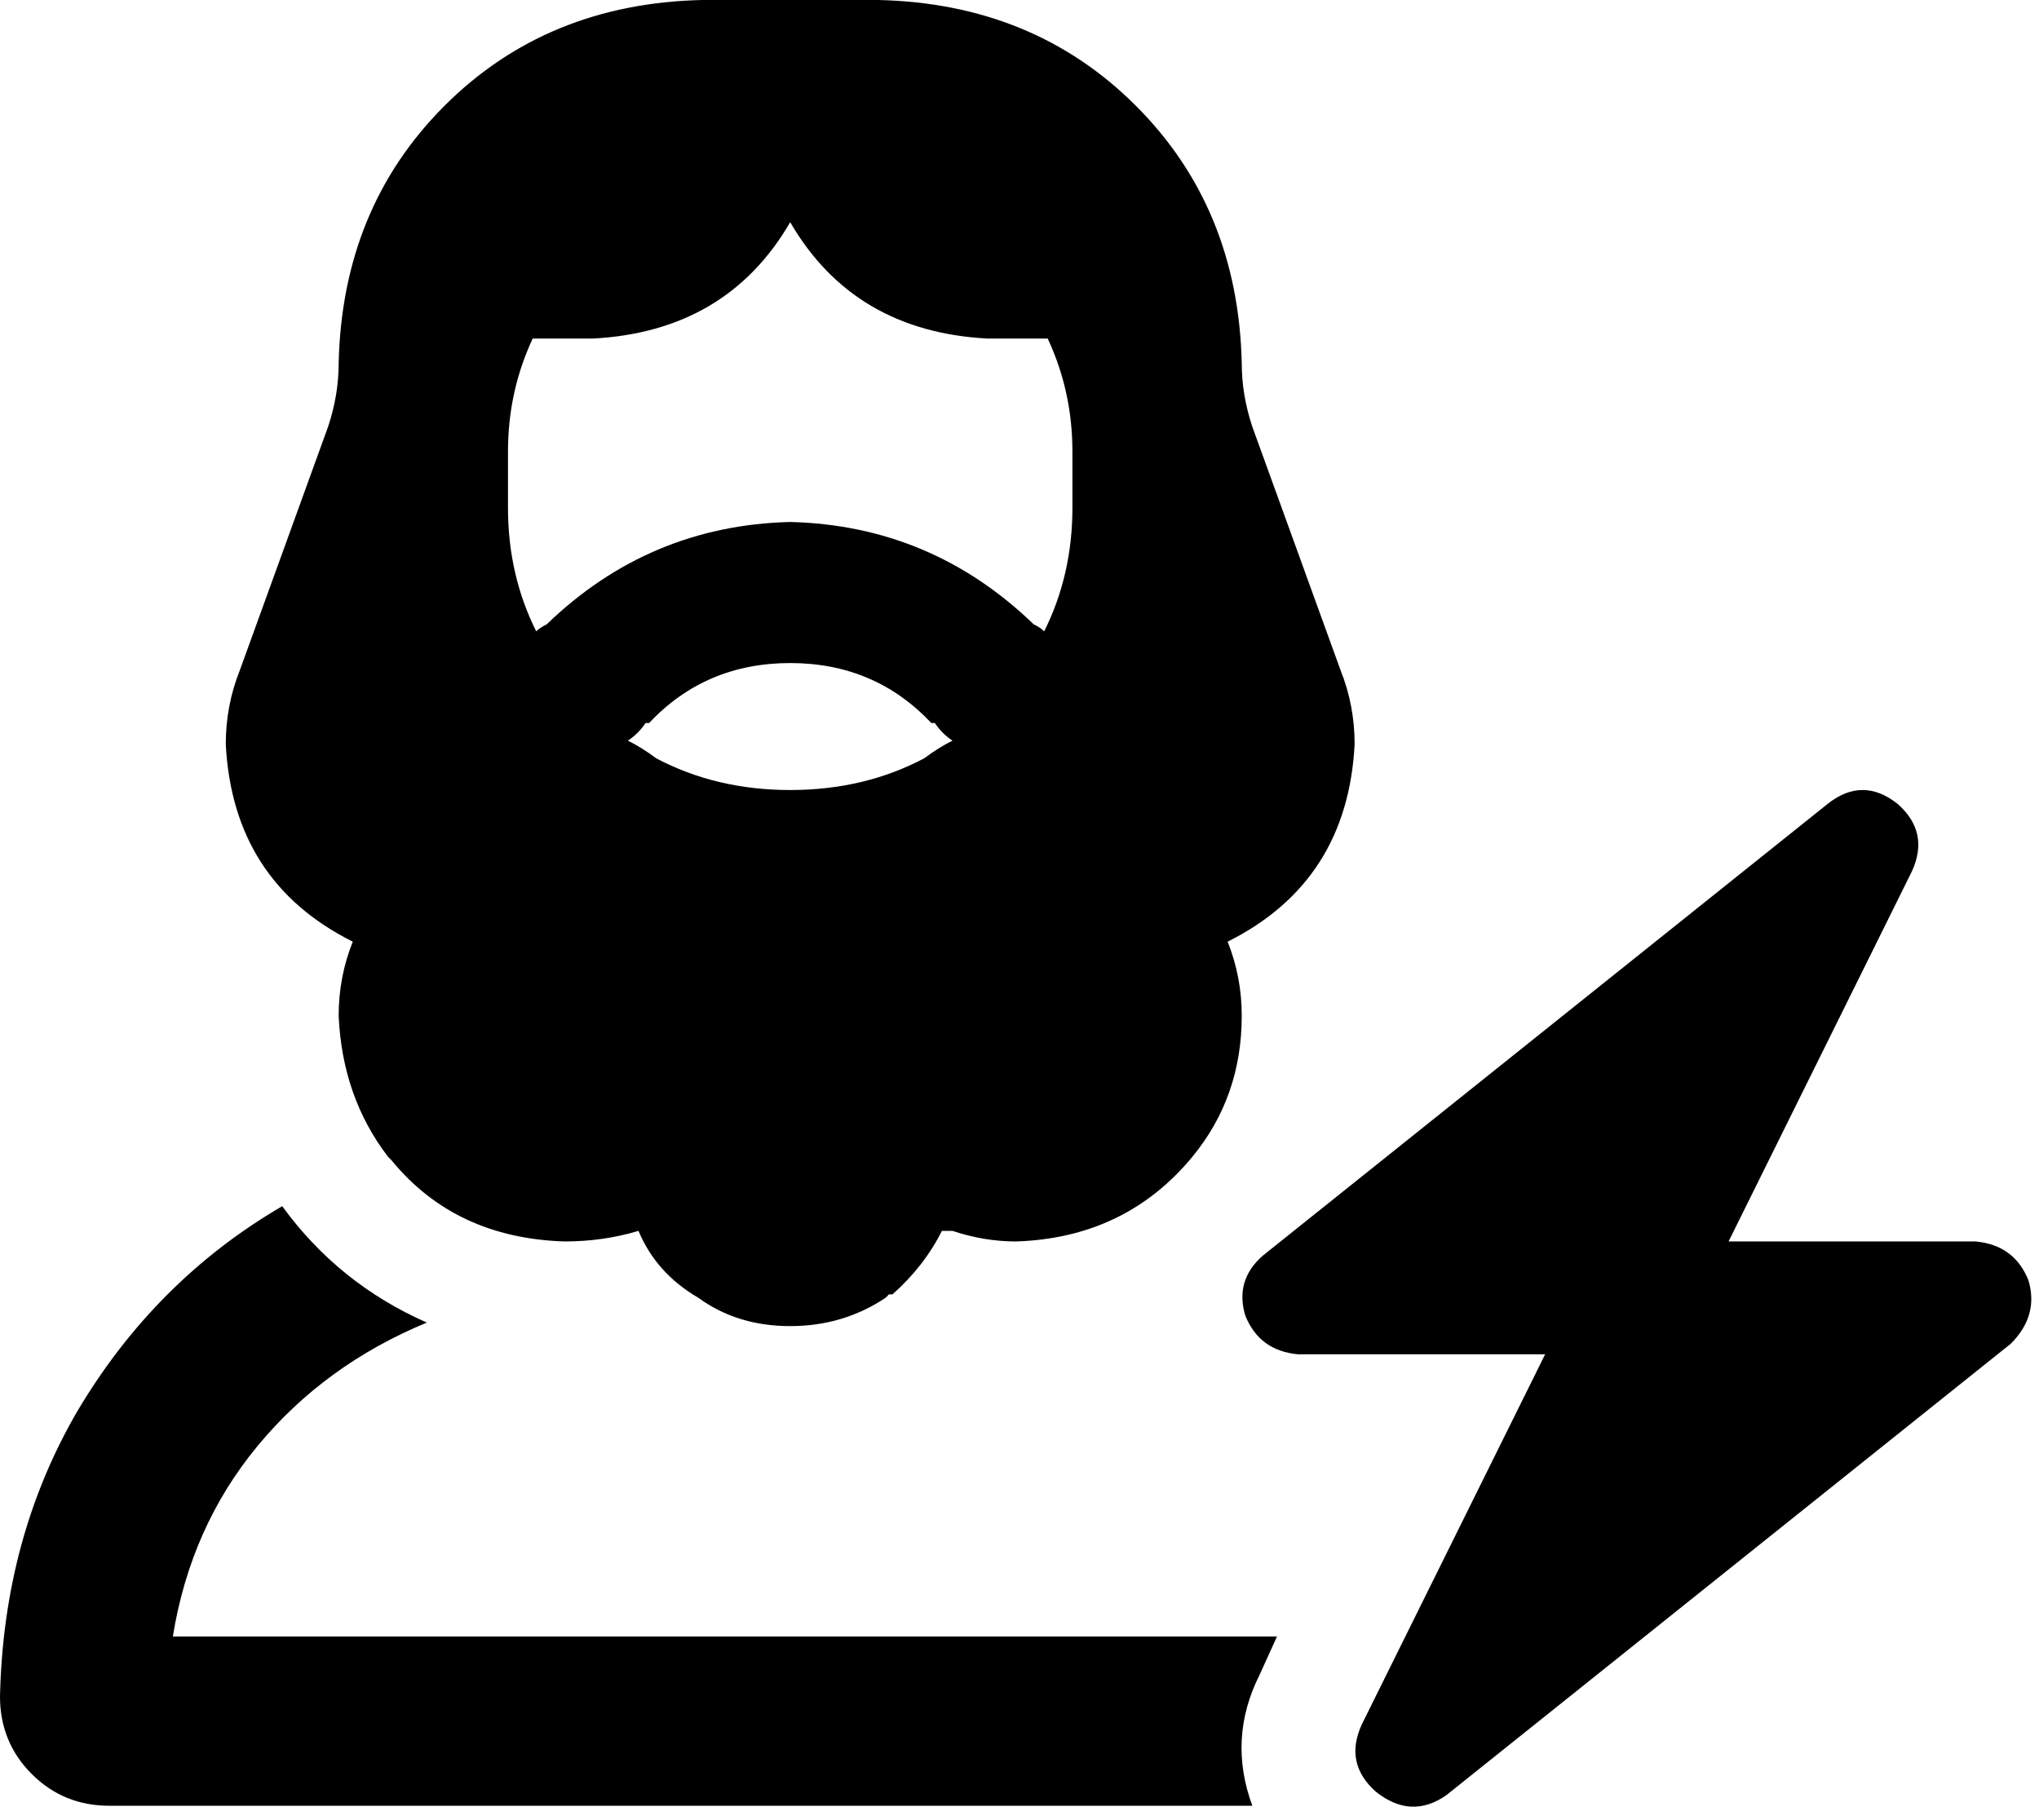 <svg xmlns="http://www.w3.org/2000/svg" viewBox="0 0 578 516">
  <path d="M 199 0 L 224 0 L 199 0 L 249 0 Q 293 1 322 30 Q 351 59 352 103 Q 352 112 355 121 L 380 190 L 380 190 Q 384 200 384 211 Q 382 250 348 267 Q 352 277 352 288 Q 352 311 338 328 Q 319 351 288 352 Q 279 352 270 349 Q 269 349 267 349 Q 262 359 253 367 Q 252 367 252 367 Q 251 368 251 368 Q 239 376 224 376 Q 209 376 198 368 Q 186 361 181 349 Q 171 352 160 352 Q 129 351 111 329 L 110 328 L 110 328 Q 97 311 96 288 Q 96 277 100 267 Q 66 250 64 211 Q 64 200 68 190 L 93 121 L 93 121 Q 96 112 96 103 Q 97 59 126 30 Q 155 1 199 0 L 199 0 Z M 297 96 L 280 96 L 297 96 L 280 96 Q 242 94 224 63 Q 206 94 168 96 L 151 96 L 151 96 Q 144 111 144 128 L 144 144 L 144 144 Q 144 163 152 179 Q 153 178 155 177 L 155 177 L 155 177 Q 184 149 224 148 Q 264 149 293 177 L 293 177 L 293 177 Q 295 178 296 179 Q 304 163 304 144 L 304 128 L 304 128 Q 304 111 297 96 L 297 96 Z M 270 210 Q 267 208 265 205 L 264 205 L 264 205 Q 248 188 224 188 Q 200 188 184 205 L 183 205 L 183 205 Q 181 208 178 210 Q 182 212 186 215 Q 203 224 224 224 Q 245 224 262 215 Q 266 212 270 210 L 270 210 Z M 538 228 Q 547 236 542 247 L 490 352 L 490 352 L 560 352 L 560 352 Q 571 353 575 363 Q 578 373 570 381 L 410 509 L 410 509 Q 400 516 390 508 Q 381 500 386 489 L 438 384 L 438 384 L 368 384 L 368 384 Q 357 383 353 373 Q 350 363 358 356 L 518 228 L 518 228 Q 528 220 538 228 L 538 228 Z M 362 464 L 357 475 L 362 464 L 357 475 Q 348 493 355 512 L 31 512 L 31 512 Q 18 512 9 503 Q 0 494 0 481 Q 1 436 22 400 Q 44 363 80 342 Q 96 364 121 375 Q 92 387 73 410 Q 54 433 49 464 L 362 464 L 362 464 Z" />
</svg>